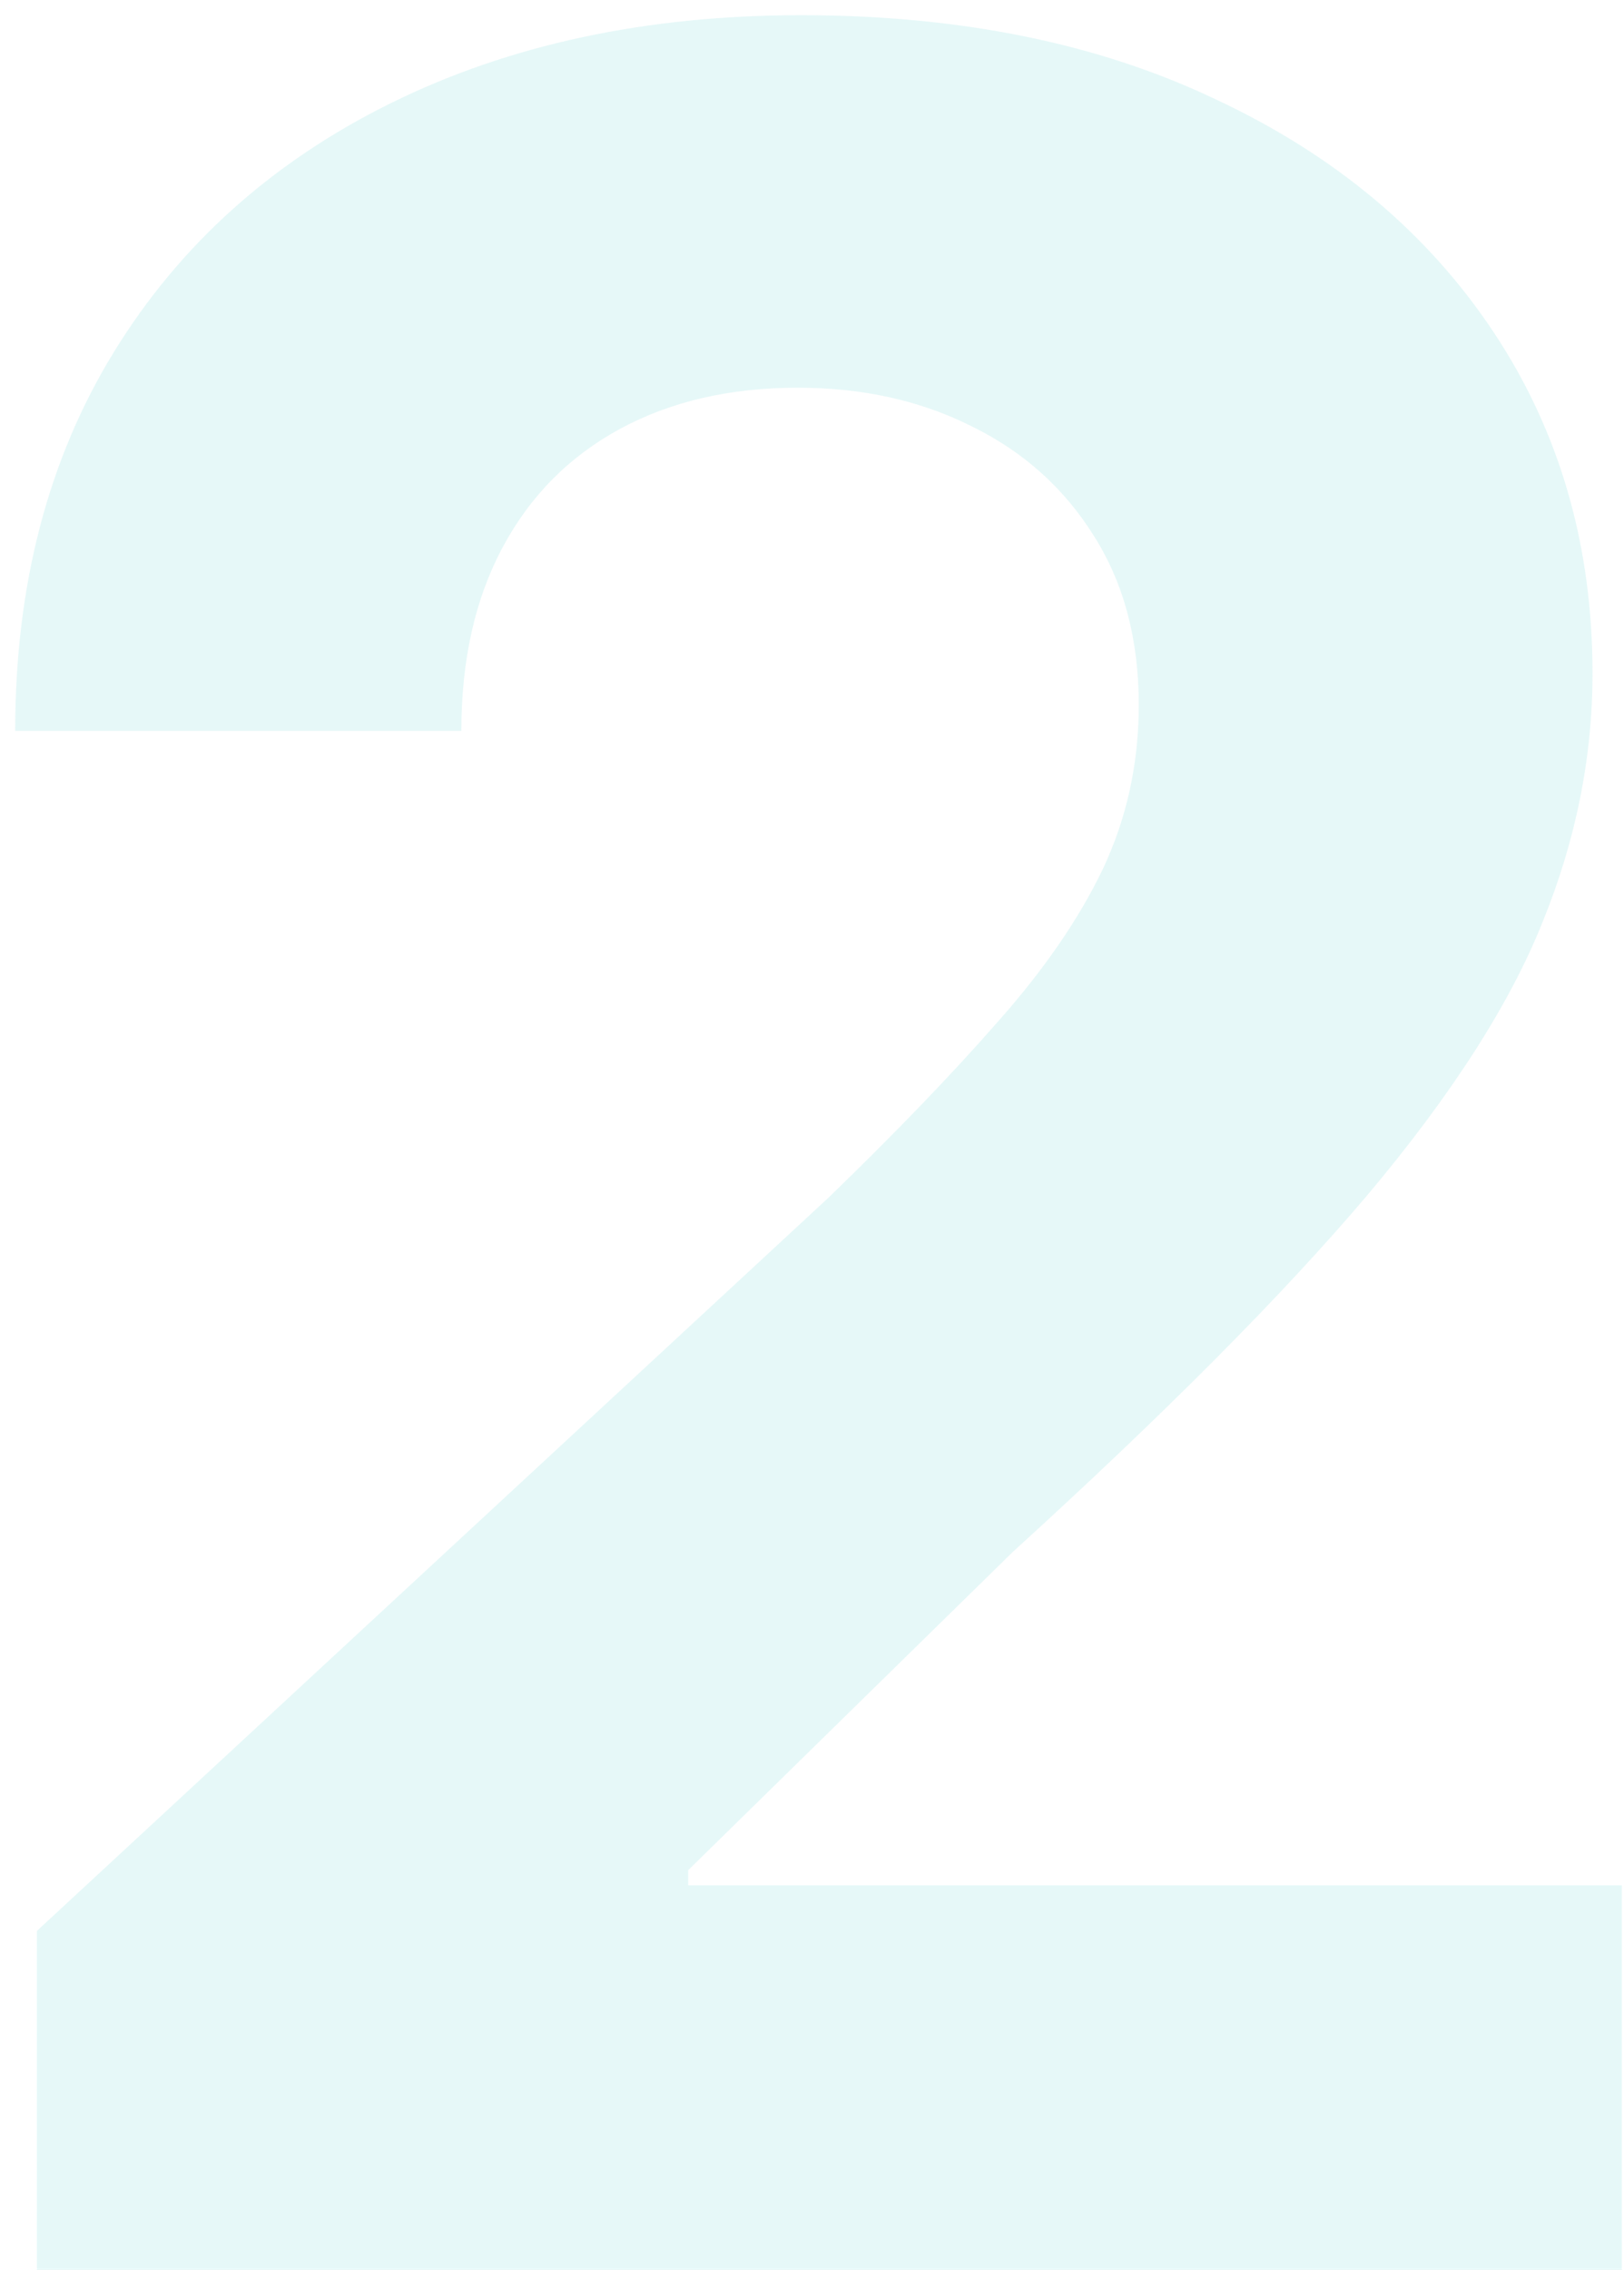 <svg width="68" height="95" viewBox="0 0 68 95" fill="none" xmlns="http://www.w3.org/2000/svg">
<path opacity="0.1" d="M1.545 95L1.545 80.818L34.682 50.136C37.5 47.409 39.864 44.955 41.773 42.773C43.712 40.591 45.182 38.455 46.182 36.364C47.182 34.242 47.682 31.954 47.682 29.5C47.682 26.773 47.061 24.424 45.818 22.454C44.576 20.454 42.879 18.924 40.727 17.864C38.576 16.773 36.136 16.227 33.409 16.227C30.561 16.227 28.076 16.803 25.954 17.954C23.833 19.106 22.197 20.758 21.046 22.909C19.894 25.061 19.318 27.621 19.318 30.591L0.636 30.591C0.636 24.5 2.015 19.212 4.773 14.727C7.53 10.242 11.394 6.773 16.364 4.318C21.333 1.864 27.061 0.636 33.545 0.636C40.212 0.636 46.015 1.818 50.955 4.182C55.924 6.515 59.788 9.758 62.545 13.909C65.303 18.061 66.682 22.818 66.682 28.182C66.682 31.697 65.985 35.167 64.591 38.591C63.227 42.015 60.788 45.818 57.273 50C53.758 54.151 48.803 59.136 42.409 64.954L28.818 78.273L28.818 78.909L67.909 78.909L67.909 95L1.545 95Z" fill="#00B9B6"></path>
</svg>
